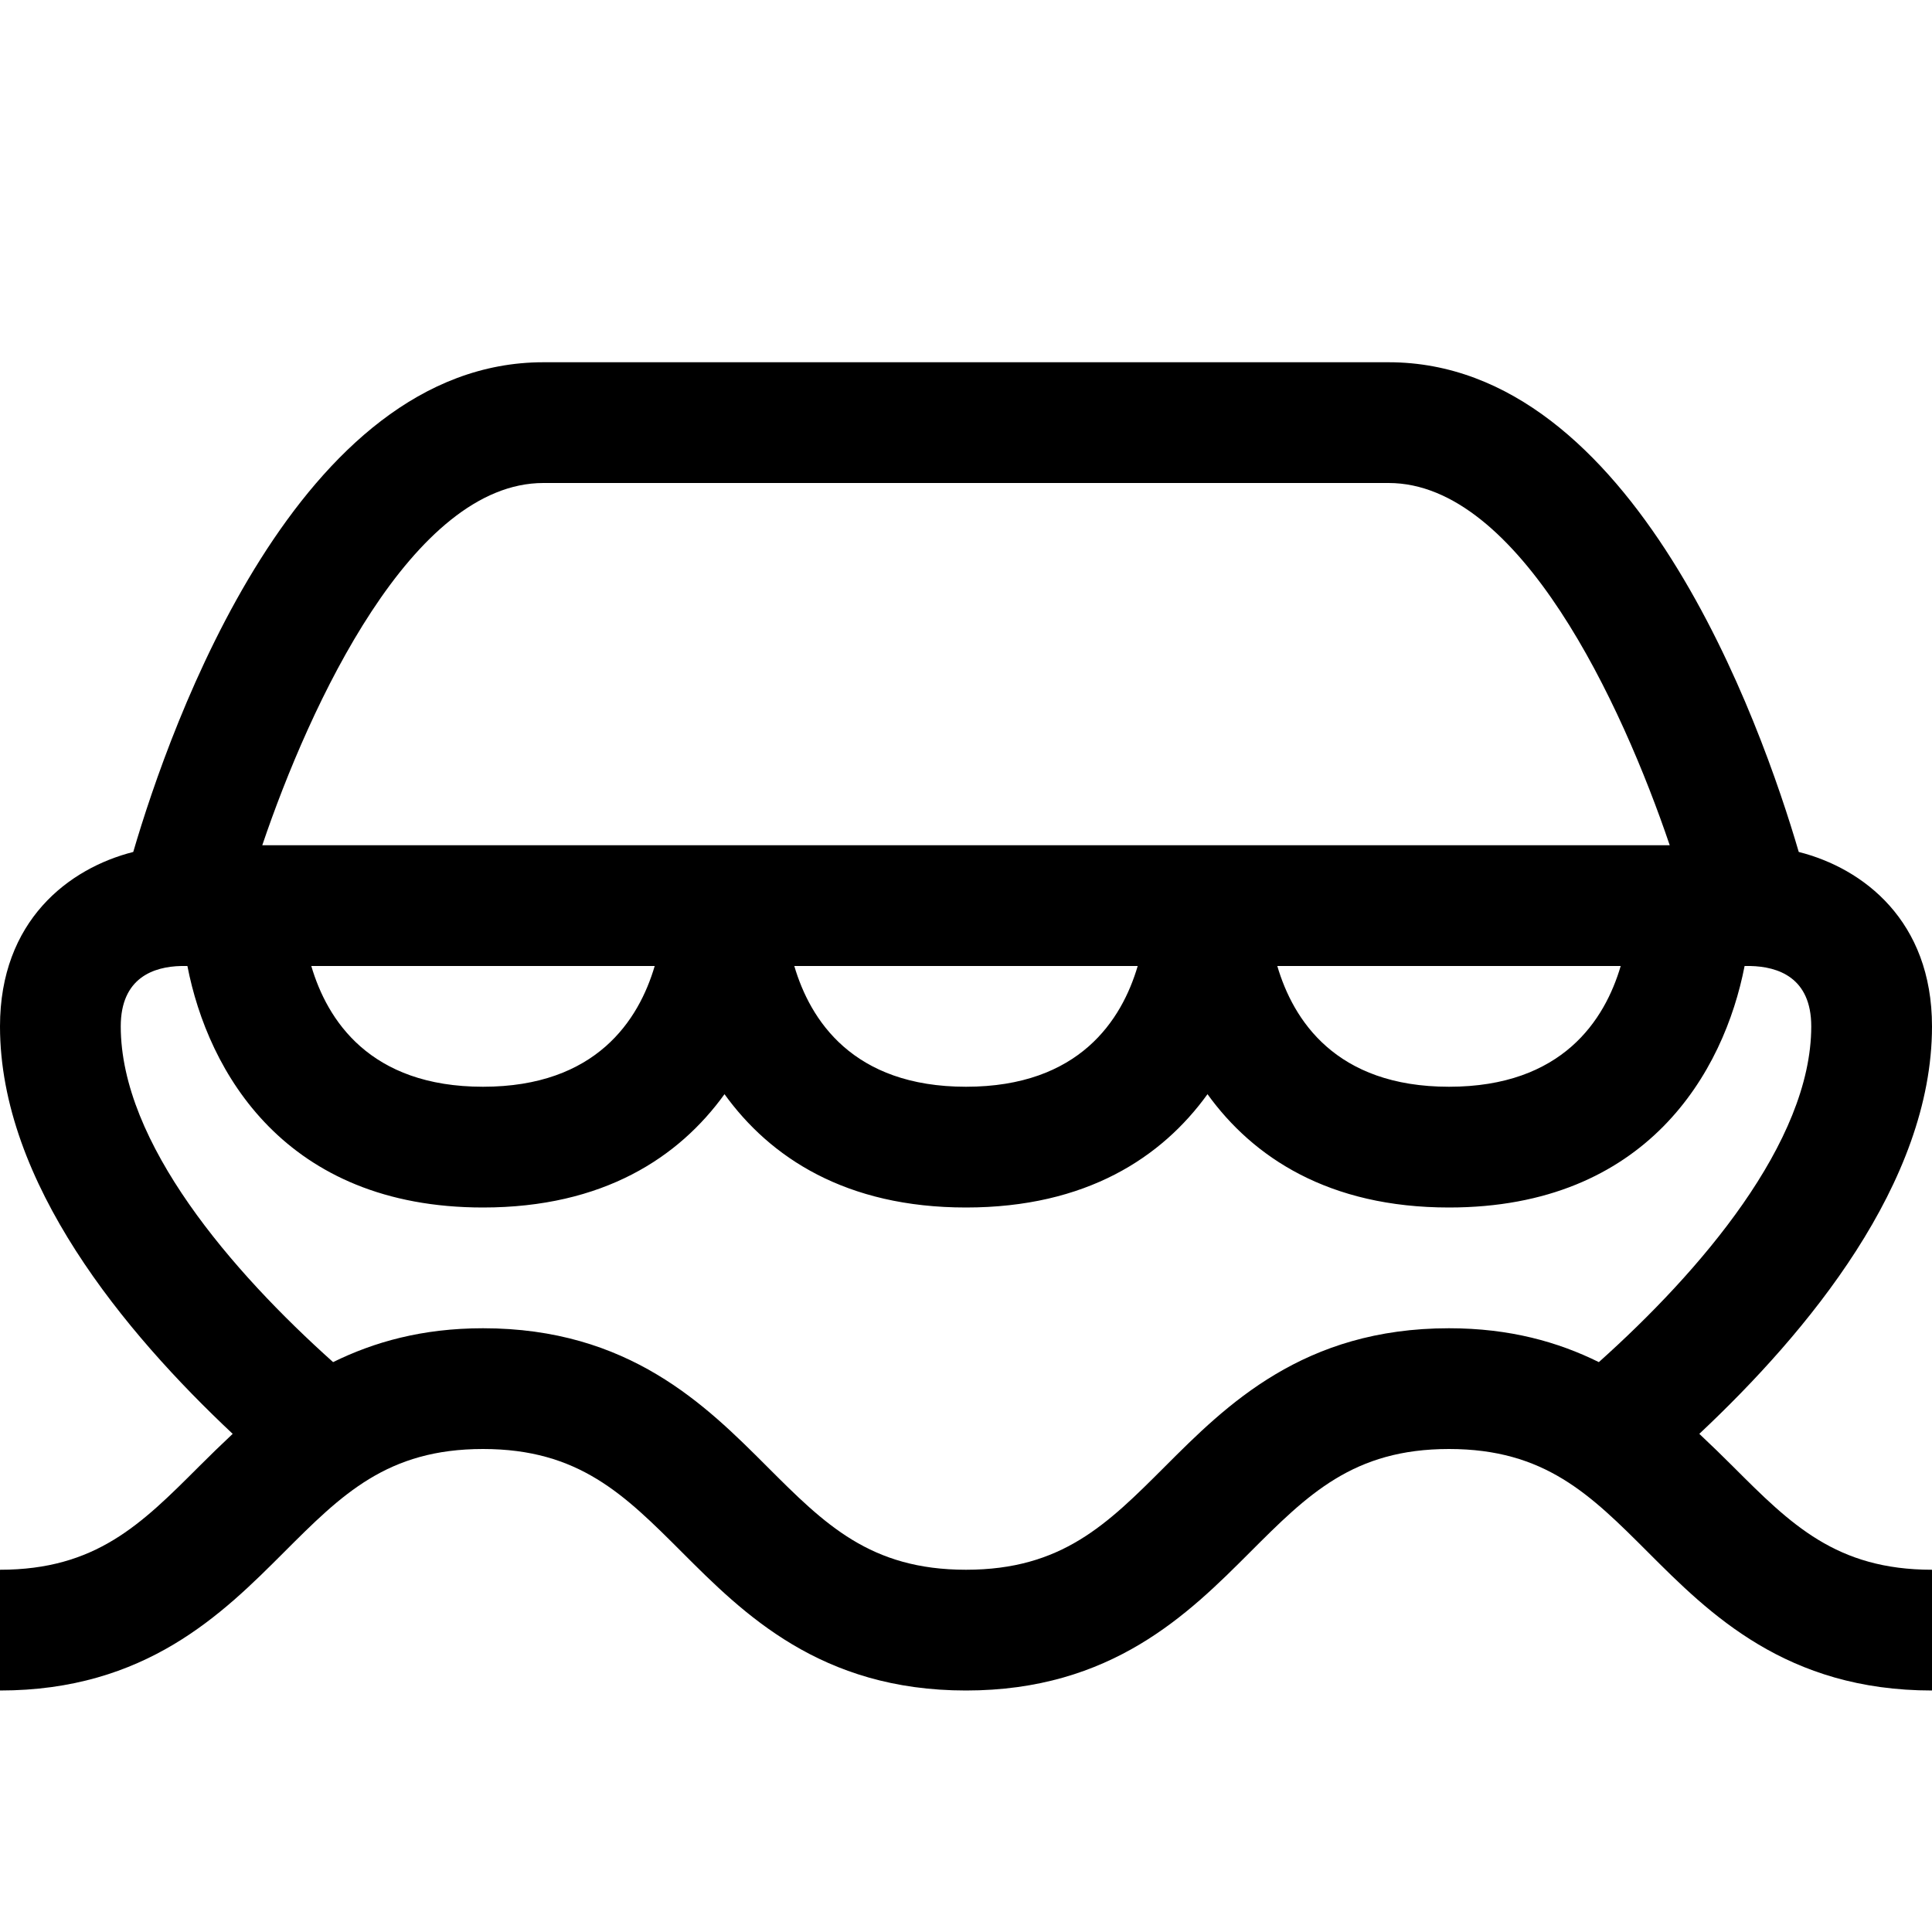 <?xml version="1.0" encoding="utf-8"?>
<!-- Generator: Adobe Illustrator 16.0.0, SVG Export Plug-In . SVG Version: 6.00 Build 0)  -->
<svg xmlns="http://www.w3.org/2000/svg" xmlns:xlink="http://www.w3.org/1999/xlink" version="1.1" id="Capa_1" x="0px" y="0px" width="32px" height="32px" viewBox="0 0 32 32" enable-background="new 0 0 32 32" xml:space="preserve">
<path d="M28.146,23.749C29.935,22.069,32,19.59,32,17c0-1.749-1.138-2.619-2.207-2.889C29.173,11.995,27.059,6,23,6h-7H9  c-4.058,0-6.173,5.996-6.793,8.111C1.138,14.382,0,15.251,0,17c0,2.59,2.065,5.069,3.854,6.749  c-0.196,0.184-0.384,0.367-0.561,0.544C2.339,25.247,1.586,26,0,26v2c2.414,0,3.686-1.271,4.707-2.293C5.661,24.753,6.414,24,8,24  s2.339,0.753,3.293,1.707C12.314,26.729,13.586,28,16,28s3.686-1.271,4.707-2.293C21.661,24.753,22.414,24,24,24  s2.339,0.753,3.293,1.707C28.314,26.729,29.586,28,32,28v-2c-1.586,0-2.339-0.753-3.293-1.707  C28.53,24.116,28.342,23.933,28.146,23.749z M9,8h7h7c2.169,0,3.866,3.668,4.656,6H4.344C5.134,11.668,6.832,8,9,8z M26.844,16  c-0.262,0.89-0.963,2-2.844,2s-2.582-1.11-2.844-2H26.844z M18.844,16c-0.262,0.89-0.963,2-2.844,2c-1.88,0-2.582-1.11-2.844-2  H18.844z M10.844,16C10.582,16.89,9.88,18,8,18s-2.582-1.11-2.844-2H10.844z M19.293,24.293C18.339,25.247,17.586,26,16,26  s-2.339-0.753-3.293-1.707C11.686,23.271,10.414,22,8,22c-1.008,0-1.808,0.229-2.483,0.561C3.845,21.064,2,18.932,2,17  c0-0.81,0.55-0.99,1-1h0.104C3.445,17.754,4.721,20,8,20c1.994,0,3.246-0.831,4-1.877C12.754,19.169,14.006,20,16,20  c1.993,0,3.246-0.831,4-1.877C20.754,19.169,22.007,20,24,20c3.279,0,4.555-2.246,4.896-4h0.094c0.46,0.01,1.01,0.19,1.01,1  c0,1.922-1.846,4.064-3.518,5.561C25.809,22.228,25.008,22,24,22C21.586,22,20.314,23.271,19.293,24.293z"/>
</svg>
